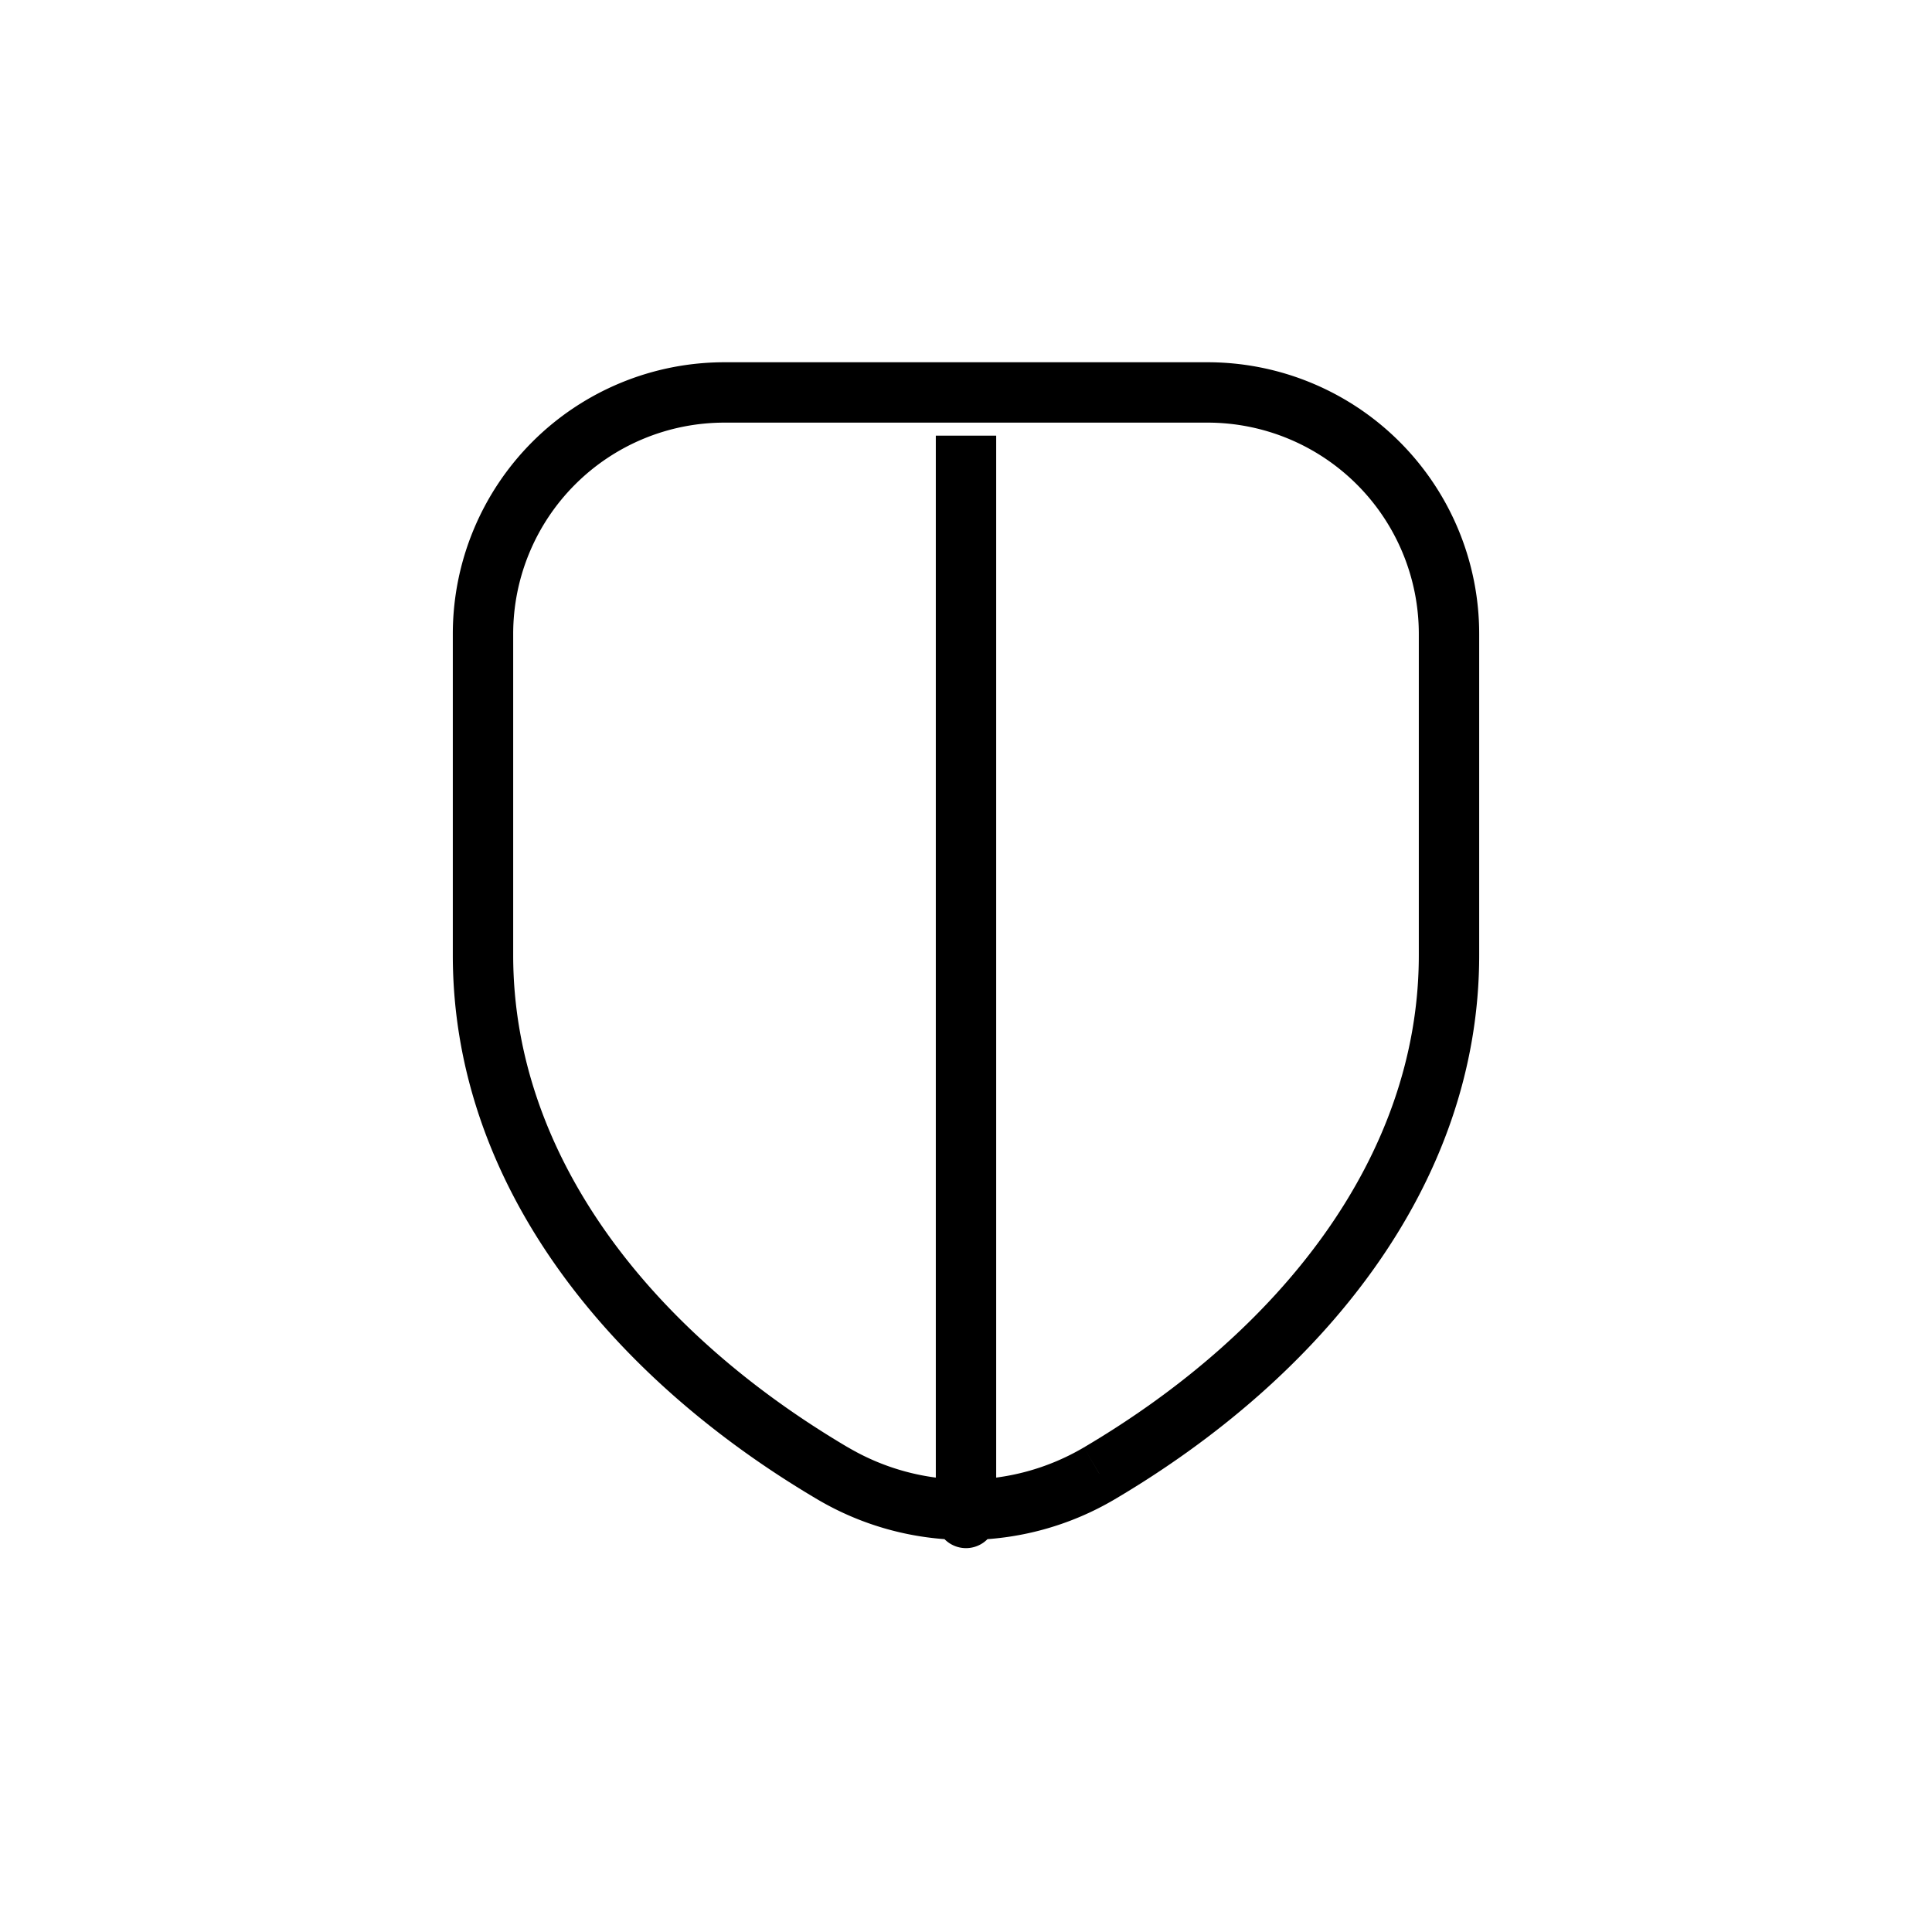 <svg xmlns="http://www.w3.org/2000/svg" width="16" height="16" fill="none" viewBox="0 0 32 32"><path fill="#000" d="M15.5 25.142a.5.5 0 0 0 1 0h-1Zm-1.706-.736.254-.431-.254.43Zm4.412 0-.254-.431.254.43ZM15.5 7.216v17.925h1V7.216h-1ZM12 7h8V6h-8v1Zm11.5 3.5v5.32h1V10.5h-1Zm-15 5.32V10.5h-1v5.32h1Zm5.548 8.155C10.81 22.065 8.5 19.168 8.5 15.82h-1c0 3.84 2.641 7.01 6.04 9.015l.508-.861ZM23.5 15.82c0 3.347-2.311 6.244-5.548 8.154l.508.861c3.399-2.005 6.04-5.174 6.04-9.015h-1Zm-9.96 9.015a4.844 4.844 0 0 0 4.92 0l-.508-.861a3.845 3.845 0 0 1-3.904 0l-.508.861ZM20 7a3.5 3.5 0 0 1 3.5 3.5h1A4.5 4.5 0 0 0 20 6v1Zm-8-1a4.5 4.5 0 0 0-4.5 4.5h1A3.5 3.5 0 0 1 12 7V6Z" vector-effect="non-scaling-stroke"/></svg>